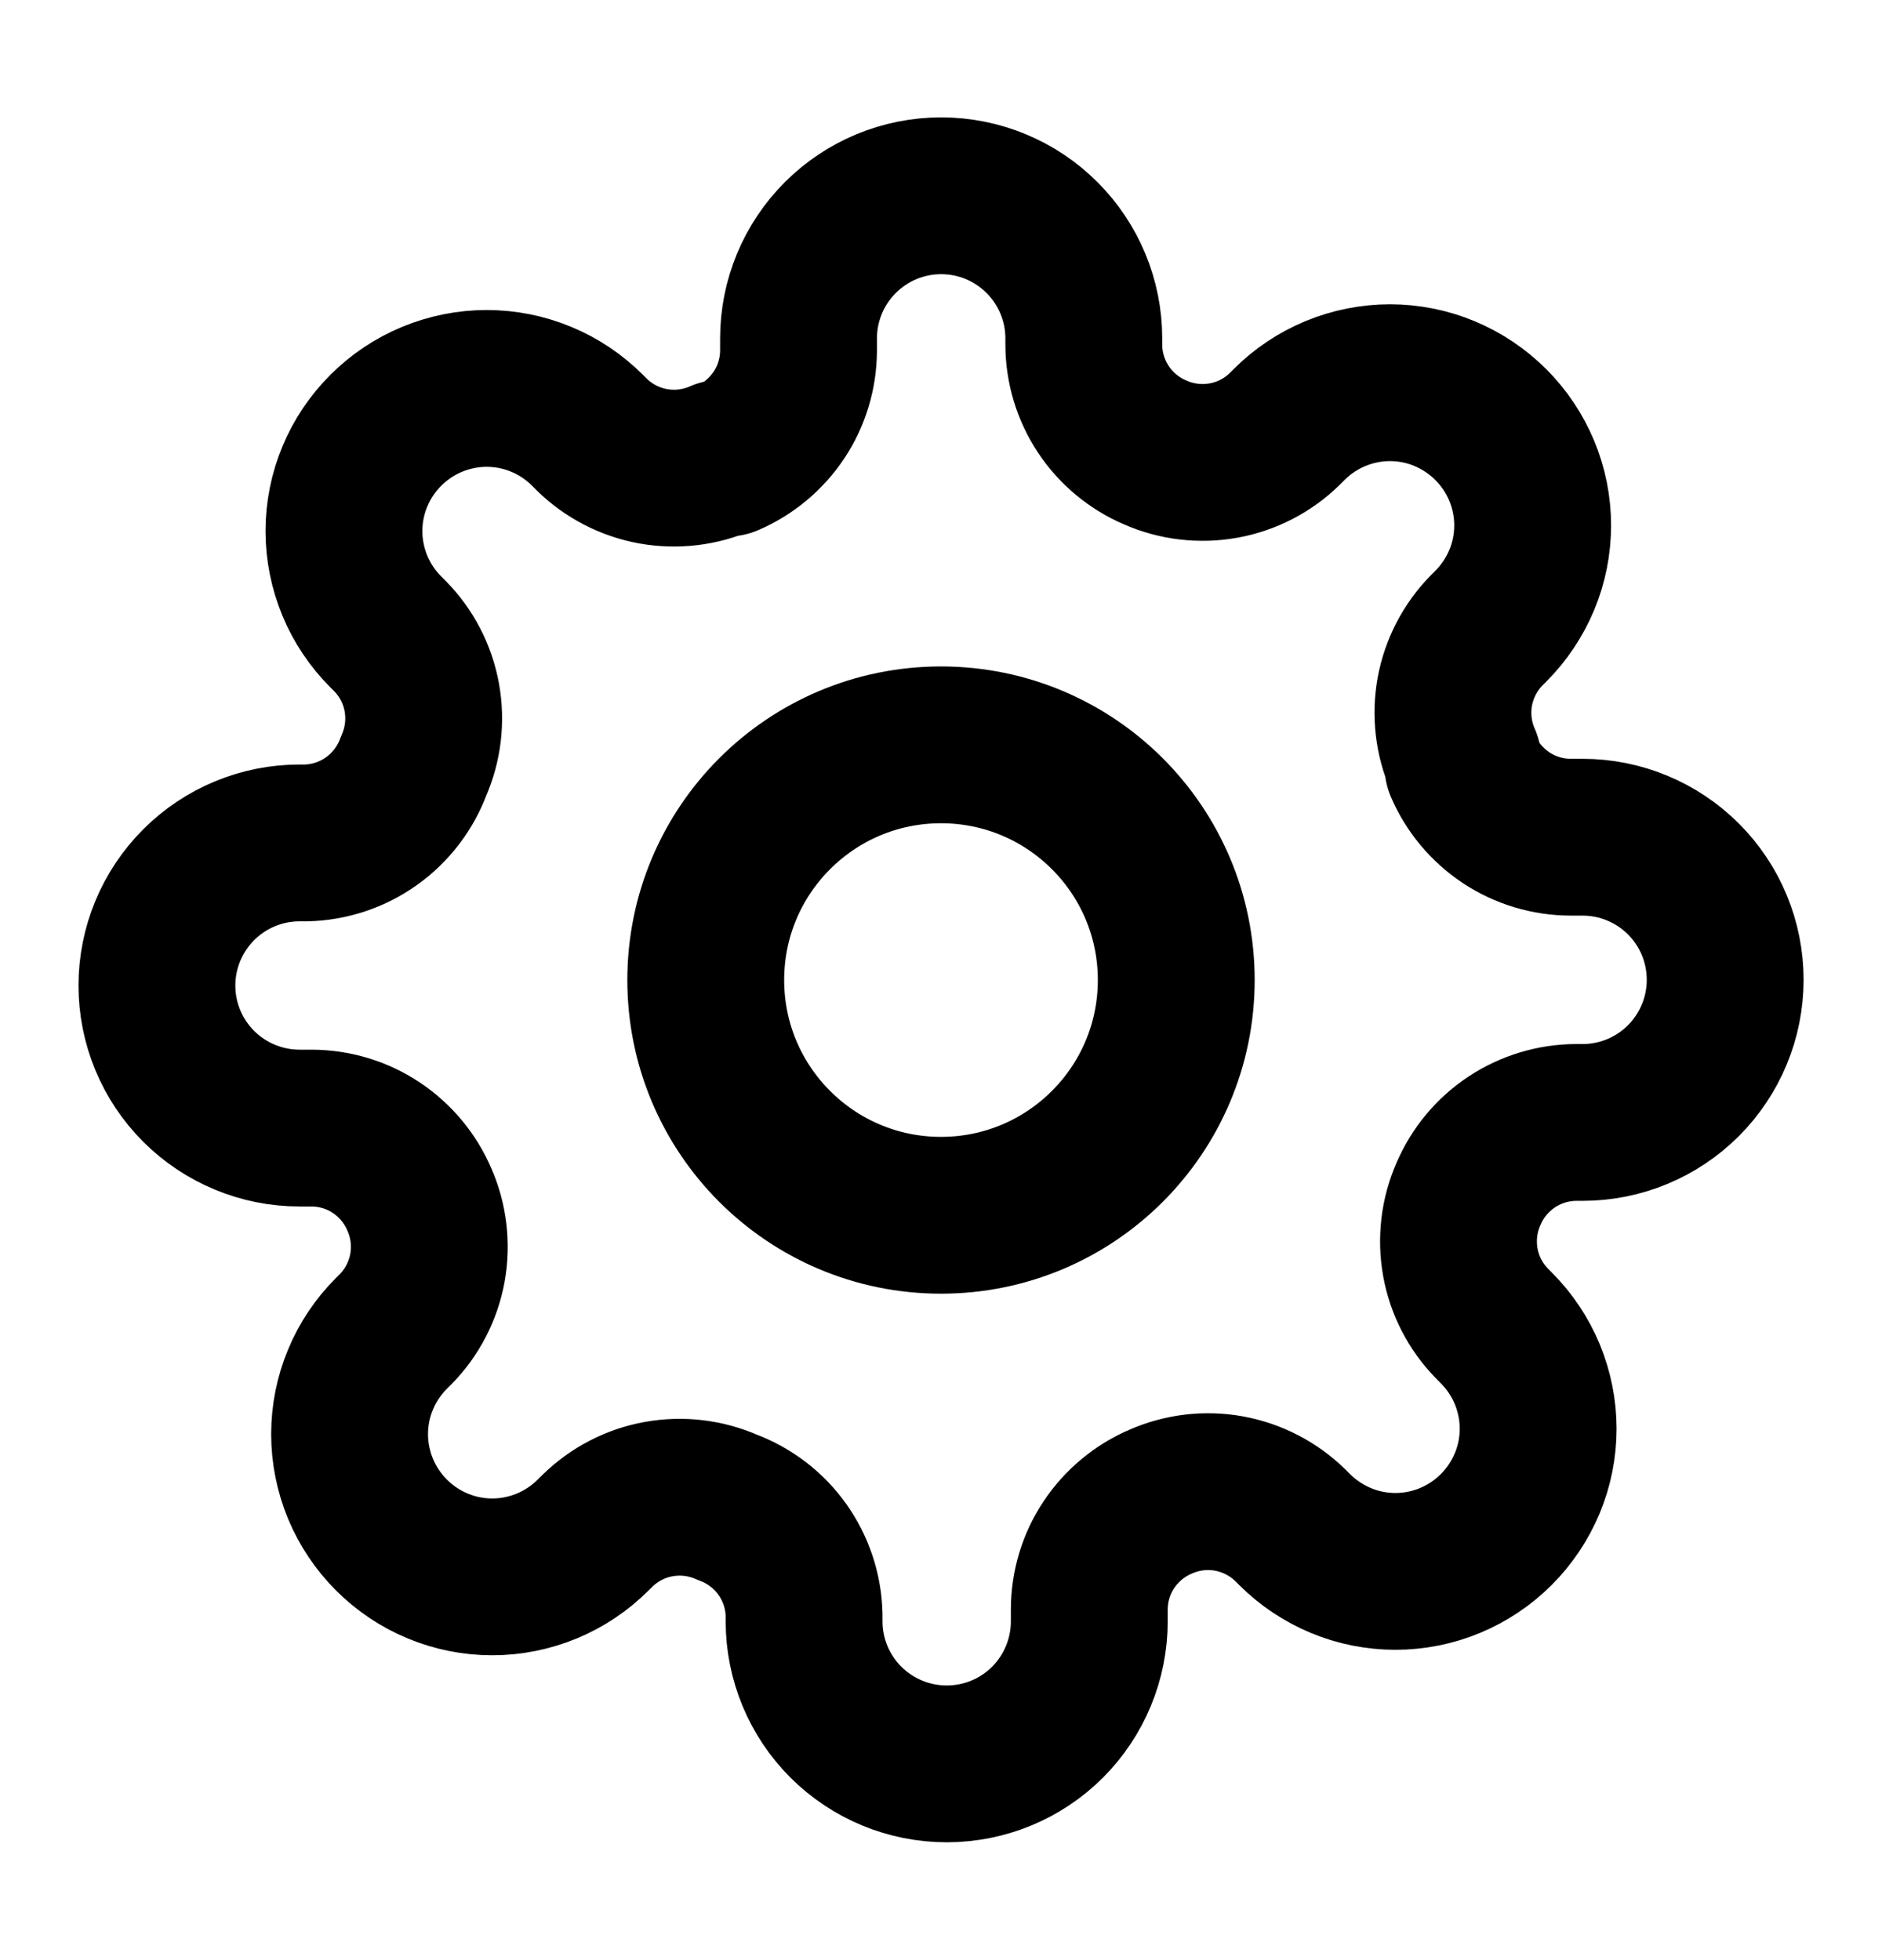 <svg fill="none" height="25" viewBox="0 0 24 25" width="24" xmlns="http://www.w3.org/2000/svg"><g stroke="#000" stroke-linecap="round" stroke-linejoin="round" stroke-width="2"><path d="m12 15.5c1.657 0 3-1.343 3-3s-1.343-3-3-3-3 1.343-3 3 1.343 3 3 3z"/><path d="m18.727 15.227c-.121.274-.157.578-.104.873.053.295.194.567.404.781l.054.055c.169.169.303.369.395.59.091.221.139.457.139.696 0 .239-.047.476-.139.696s-.226.421-.395.59c-.169.169-.369.303-.59.395s-.457.139-.696.139c-.239 0-.476-.047-.696-.139s-.421-.226-.59-.395l-.055-.055c-.214-.209-.486-.35-.781-.404s-.599-.017-.873.104c-.269.115-.498.307-.66.55s-.248.53-.249.822v.154c0 .482-.192.945-.532 1.286-.341.341-.803.532-1.286.532s-.945-.192-1.286-.532c-.341-.341-.533-.803-.533-1.286v-.082c-.007-.301-.104-.593-.279-.838-.175-.245-.42-.431-.702-.535-.274-.121-.578-.157-.873-.104-.295.053-.567.194-.781.404l-.055.054c-.169.169-.369.303-.59.395-.221.091-.457.139-.696.139-.239 0-.476-.047-.696-.139-.221-.091-.421-.226-.59-.395-.169-.169-.303-.369-.395-.59-.091-.221-.139-.457-.139-.696 0-.239.047-.476.139-.696.091-.221.226-.421.395-.59l.055-.055c.21-.214.35-.486.404-.781.053-.295.017-.599-.104-.873-.115-.269-.307-.498-.55-.66s-.53-.248-.822-.249h-.155c-.482 0-.945-.192-1.286-.532-.341-.341-.533-.803-.533-1.286s.192-.945.533-1.286c.341-.341.803-.533 1.286-.533h.082c.301-.007.593-.104.838-.28.245-.175.431-.42.535-.702.121-.274.157-.578.104-.873-.053-.295-.194-.567-.404-.781l-.055-.055c-.169-.169-.303-.369-.395-.59-.091-.221-.139-.457-.139-.696 0-.239.047-.476.139-.696.091-.221.226-.421.395-.59.169-.169.369-.303.59-.395.221-.091.457-.139.696-.139.239 0 .476.047.696.139.221.091.421.226.59.395l.055.055c.214.21.486.35.781.404.295.053.599.017.873-.104h.073c.269-.115.498-.307.66-.55.162-.244.248-.53.249-.822v-.155c0-.482.192-.945.533-1.286.341-.341.803-.533 1.286-.533s.945.192 1.286.533c.341.341.533.803.533 1.286v.082c.001.293.088.578.249.822.162.244.391.435.66.55.274.121.578.157.873.104s.567-.194.781-.404l.055-.055c.169-.169.369-.303.59-.395.221-.091.457-.139.696-.139.239 0 .476.047.696.139s.421.226.59.395c.169.169.303.369.395.59s.139.457.139.696c0 .239-.047.476-.139.696s-.226.421-.395.59l-.055.055c-.209.214-.35.486-.404.781-.053.295-.017.599.104.873v.073c.115.269.307.498.55.66.244.162.53.248.822.249h.154c.482 0 .945.192 1.286.533.341.341.532.803.532 1.286s-.192.945-.532 1.286c-.341.341-.803.533-1.286.533h-.082c-.292.001-.578.088-.822.249-.244.162-.435.391-.55.66z"/></g></svg>